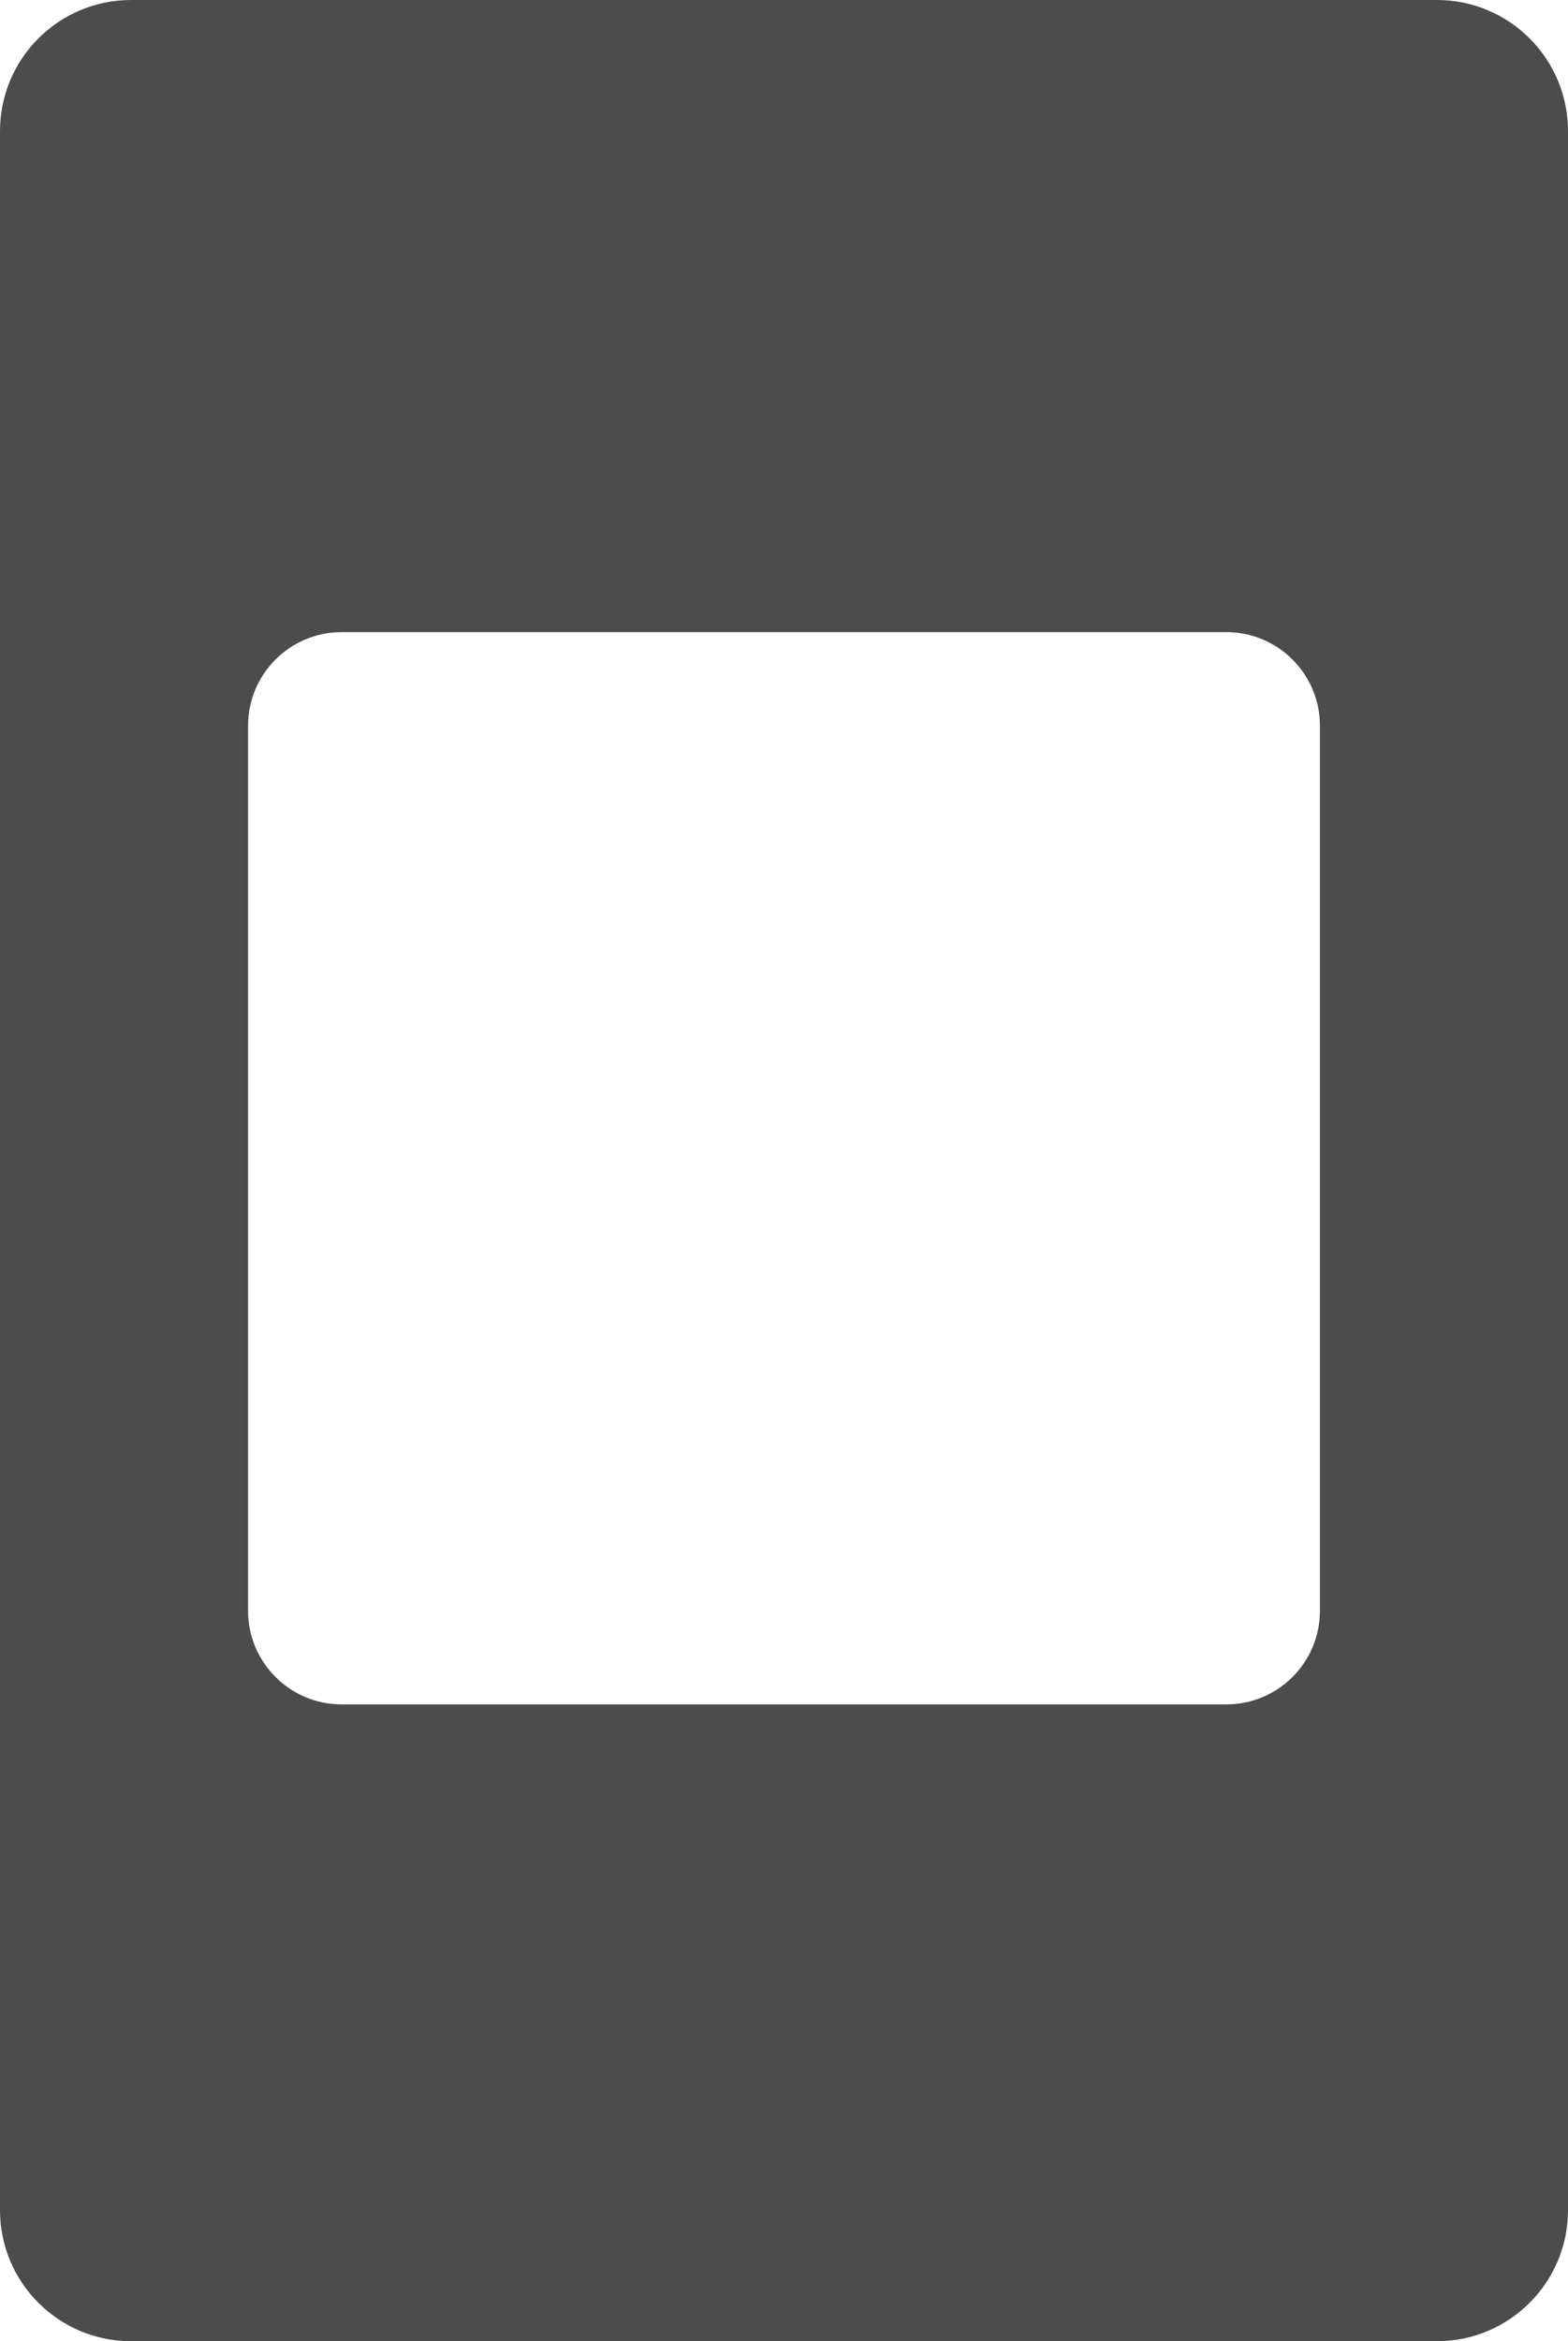 <svg width="335" height="500" viewBox="0 0 335 500" fill="none" xmlns="http://www.w3.org/2000/svg">
<path fill-rule="evenodd" clip-rule="evenodd" d="M28 0C12.536 0 0 12.536 0 28V472C0 487.464 12.536 500 28 500H307C322.464 500 335 487.464 335 472V28C335 12.536 322.464 0 307 0H28ZM73 135C61.954 135 53 143.954 53 155V344C53 355.046 61.954 364 73 364H262C273.046 364 282 355.046 282 344V155C282 143.954 273.046 135 262 135H73Z" fill="black" fill-opacity="0.7"/>
</svg>
